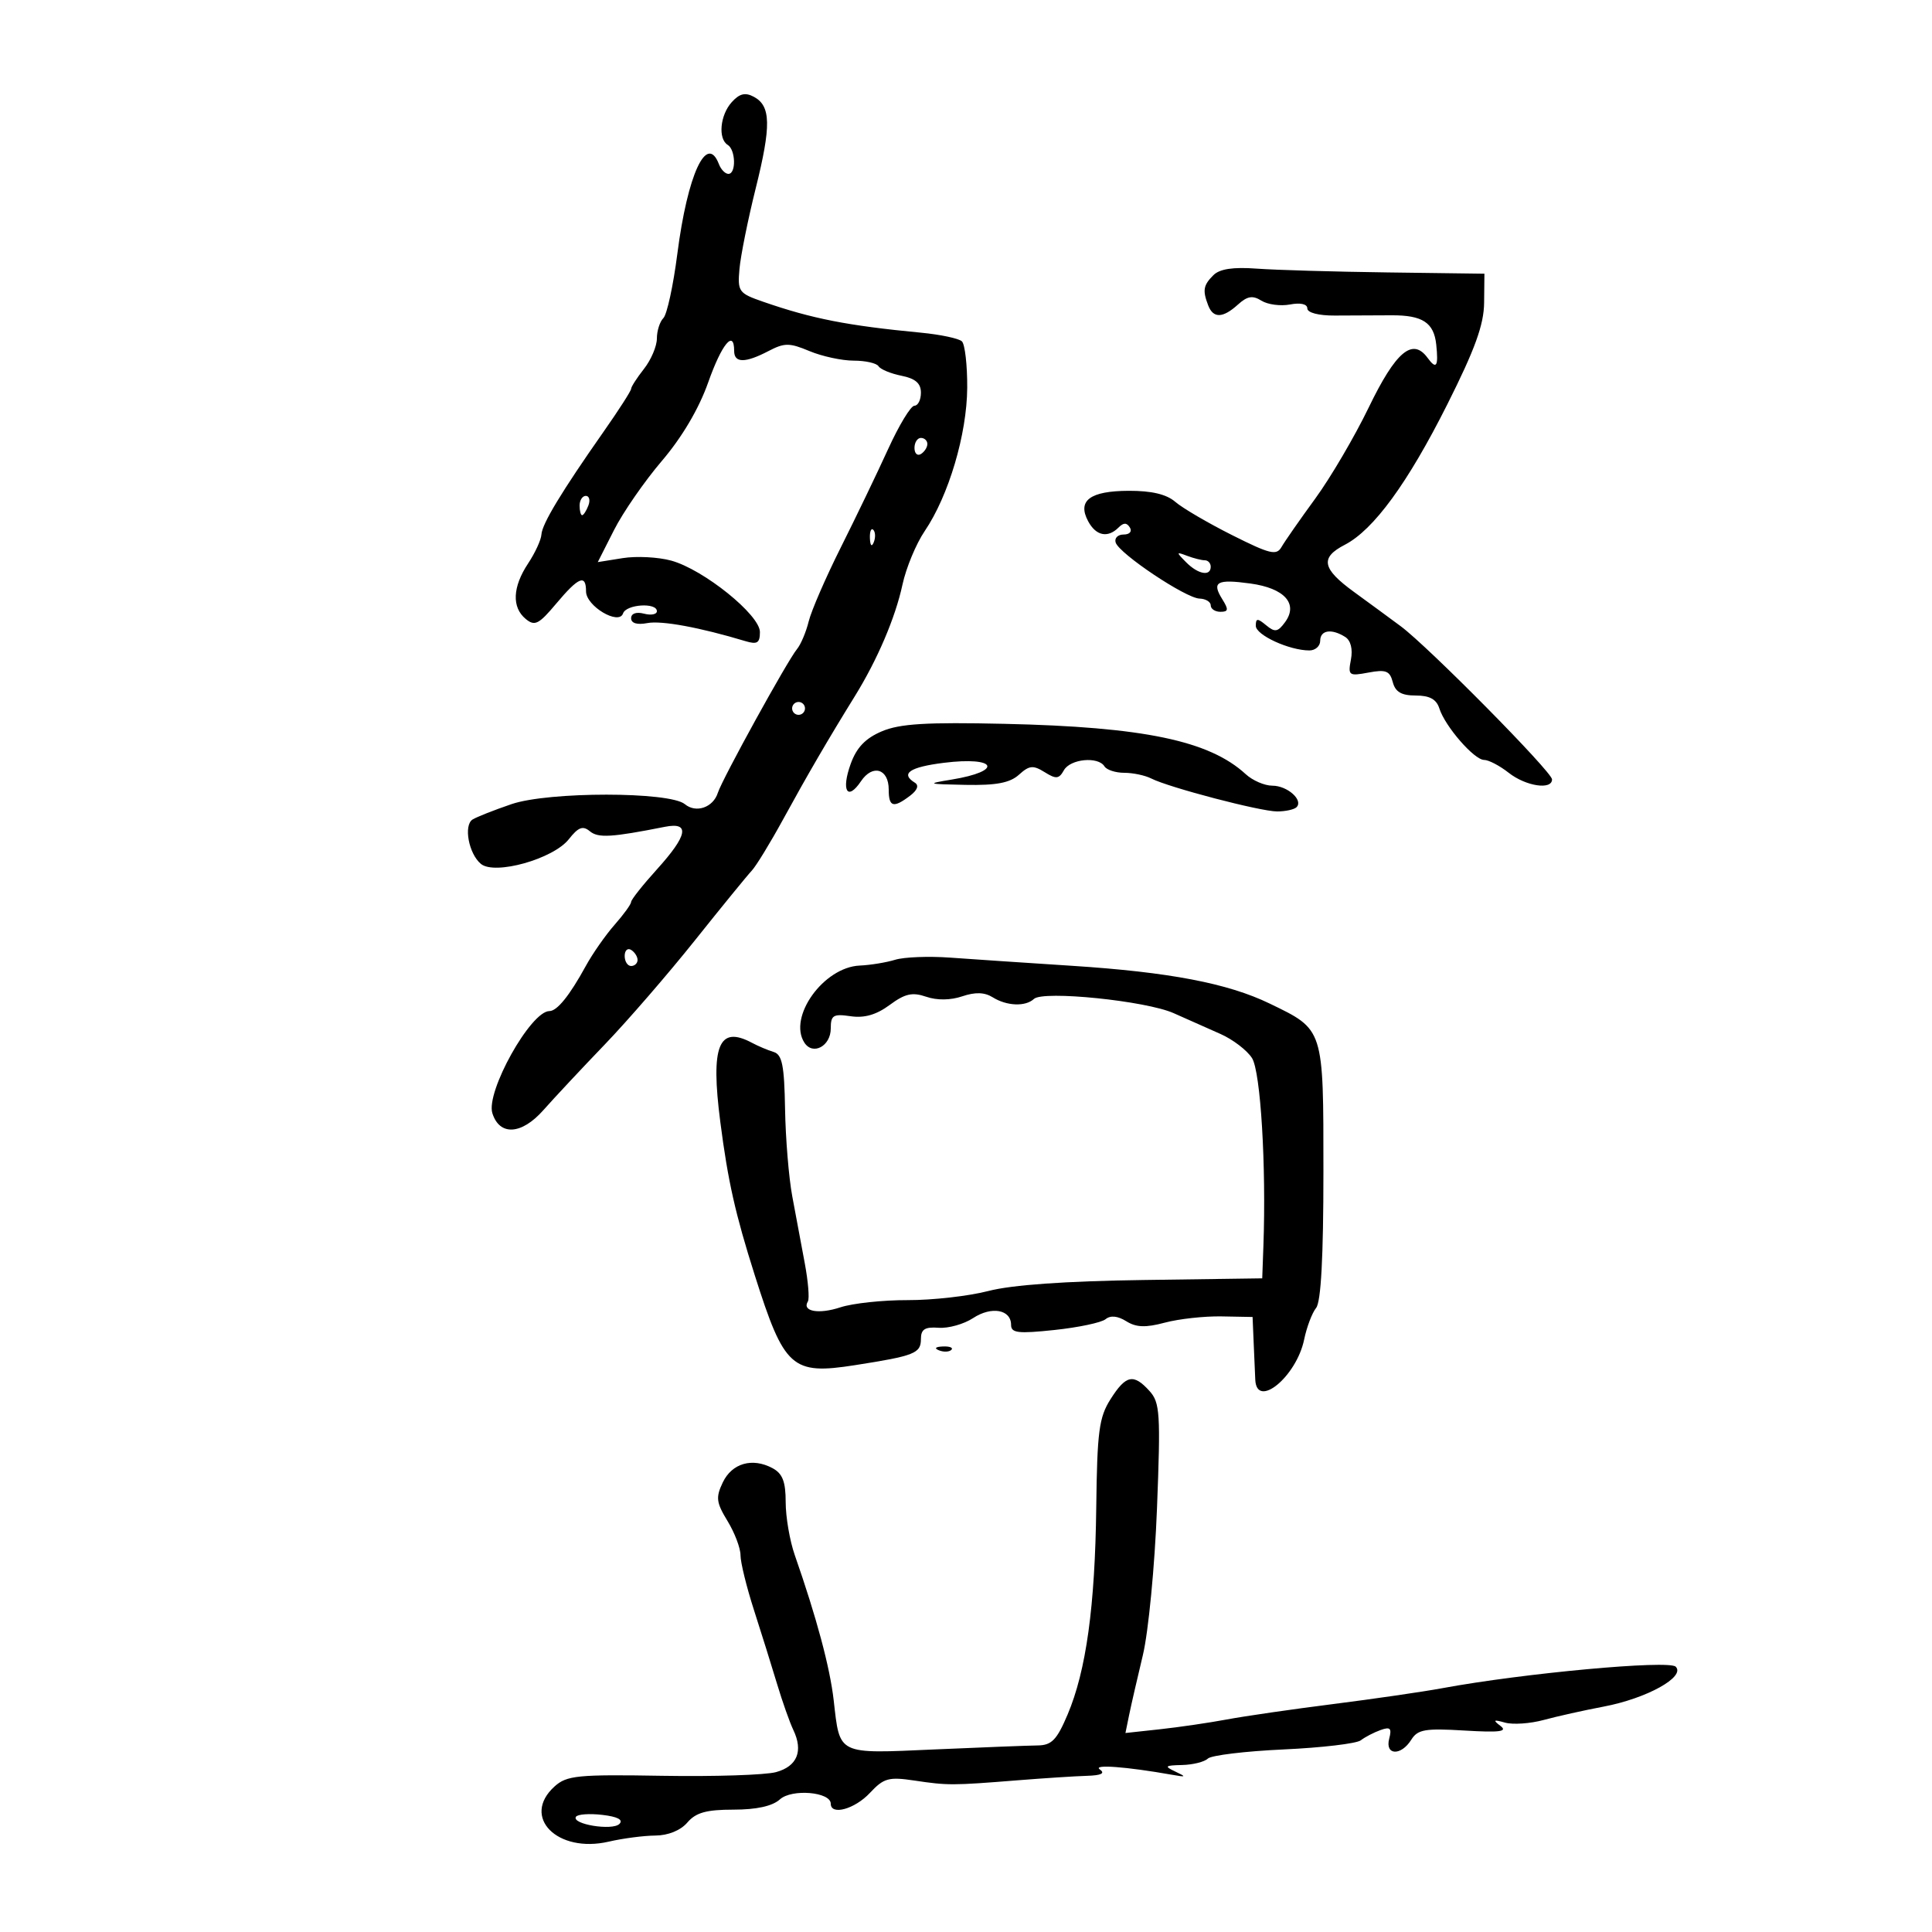 <svg xmlns="http://www.w3.org/2000/svg" width="300" height="300" viewBox="0 0 300 300" version="1.1">
	<path d="M 113.626 15.861 C 111.812 17.865, 111.465 21.551, 113 22.500 C 114.240 23.267, 114.329 27, 113.107 27 C 112.616 27, 111.955 26.325, 111.638 25.500 C 109.757 20.596, 106.766 27.042, 105.173 39.438 C 104.541 44.354, 103.568 48.832, 103.012 49.388 C 102.455 49.945, 102 51.374, 102 52.565 C 102 53.756, 101.100 55.874, 100 57.273 C 98.900 58.671, 98 60.068, 98 60.376 C 98 60.685, 96.088 63.664, 93.750 66.998 C 87.204 76.333, 84.165 81.357, 84.072 83 C 84.025 83.825, 83.093 85.850, 82 87.500 C 79.587 91.144, 79.448 94.297, 81.623 96.102 C 83.035 97.274, 83.652 96.965, 86.373 93.724 C 89.852 89.581, 91 89.111, 91 91.831 C 91 94.114, 96.108 97.153, 96.747 95.250 C 97.224 93.830, 102 93.517, 102 94.906 C 102 95.405, 101.100 95.577, 100 95.290 C 98.798 94.976, 98 95.259, 98 96 C 98 96.778, 98.928 97.056, 100.517 96.752 C 102.728 96.329, 108.655 97.420, 115.750 99.556 C 117.582 100.108, 118 99.845, 118 98.140 C 118 95.480, 109.265 88.443, 104.241 87.056 C 102.225 86.500, 98.831 86.323, 96.699 86.664 L 92.822 87.284 95.352 82.293 C 96.743 79.548, 100.091 74.711, 102.793 71.546 C 105.906 67.897, 108.531 63.448, 109.962 59.395 C 112.074 53.412, 114 51.078, 114 54.500 C 114 56.393, 115.715 56.397, 119.328 54.513 C 121.821 53.213, 122.575 53.213, 125.700 54.519 C 127.649 55.334, 130.738 56, 132.563 56 C 134.388 56, 136.124 56.392, 136.420 56.871 C 136.716 57.350, 138.318 58.014, 139.979 58.346 C 142.147 58.779, 143 59.522, 143 60.975 C 143 62.089, 142.545 63, 141.989 63 C 141.432 63, 139.592 66.037, 137.899 69.750 C 136.205 73.463, 132.904 80.325, 130.562 85 C 128.221 89.675, 125.975 94.847, 125.572 96.494 C 125.169 98.141, 124.349 100.079, 123.750 100.801 C 122.269 102.586, 112.145 120.966, 111.468 123.102 C 110.741 125.392, 108.079 126.311, 106.343 124.870 C 103.976 122.905, 85.195 122.901, 79.436 124.863 C 76.721 125.789, 73.998 126.862, 73.384 127.249 C 71.955 128.150, 72.782 132.574, 74.672 134.143 C 76.826 135.930, 85.912 133.381, 88.326 130.313 C 89.801 128.438, 90.503 128.172, 91.591 129.076 C 92.889 130.153, 94.956 130.031, 103.250 128.386 C 107.188 127.606, 106.790 129.707, 102 135 C 99.800 137.431, 98 139.705, 98 140.054 C 98 140.403, 96.848 141.996, 95.439 143.594 C 94.031 145.193, 92.016 148.075, 90.962 150 C 88.446 154.594, 86.505 157, 85.314 157 C 82.409 157, 75.404 169.547, 76.457 172.865 C 77.584 176.414, 80.985 176.209, 84.368 172.389 C 86.070 170.466, 90.359 165.880, 93.900 162.197 C 97.440 158.515, 103.749 151.226, 107.919 146.001 C 112.088 140.775, 116.053 135.915, 116.730 135.199 C 117.406 134.483, 119.606 130.883, 121.619 127.199 C 125.319 120.428, 128.653 114.703, 132.736 108.110 C 136.241 102.449, 139.028 95.921, 140.137 90.775 C 140.697 88.177, 142.249 84.439, 143.586 82.468 C 147.308 76.984, 150.147 67.416, 150.189 60.219 C 150.209 56.703, 149.837 53.456, 149.363 53.005 C 148.888 52.554, 146.025 51.947, 143 51.658 C 131.572 50.564, 126.116 49.494, 118.500 46.854 C 114.699 45.536, 114.516 45.283, 114.824 41.767 C 115.003 39.732, 116.133 34.114, 117.337 29.283 C 119.775 19.498, 119.715 16.453, 117.056 15.030 C 115.716 14.313, 114.834 14.526, 113.626 15.861 M 188.411 42.732 C 186.848 44.295, 186.712 45.086, 187.607 47.418 C 188.391 49.462, 189.876 49.423, 192.227 47.294 C 193.689 45.971, 194.507 45.836, 195.876 46.690 C 196.846 47.296, 198.845 47.561, 200.320 47.279 C 201.943 46.969, 203 47.211, 203 47.893 C 203 48.554, 204.754 49.011, 207.250 48.999 C 209.588 48.988, 213.571 48.970, 216.103 48.959 C 220.892 48.939, 222.656 50.097, 223.018 53.500 C 223.382 56.929, 223.047 57.446, 221.674 55.569 C 219.343 52.381, 216.738 54.579, 212.528 63.286 C 210.343 67.804, 206.608 74.167, 204.228 77.427 C 201.848 80.687, 199.496 84.062, 199.001 84.927 C 198.217 86.298, 197.225 86.060, 191.300 83.083 C 187.560 81.204, 183.600 78.885, 182.500 77.929 C 181.142 76.750, 178.823 76.199, 175.277 76.212 C 169.246 76.234, 167.249 77.729, 168.966 80.936 C 170.182 83.209, 172.012 83.588, 173.687 81.913 C 174.470 81.130, 174.962 81.130, 175.446 81.913 C 175.826 82.527, 175.404 83, 174.476 83 C 173.572 83, 173.017 83.563, 173.241 84.250 C 173.807 85.989, 184.116 92.880, 186.250 92.946 C 187.213 92.976, 188 93.450, 188 94 C 188 94.550, 188.679 95, 189.508 95 C 190.755 95, 190.805 94.660, 189.796 93.045 C 188.116 90.356, 188.945 89.894, 194.166 90.609 C 199.461 91.335, 201.632 93.753, 199.548 96.603 C 198.419 98.148, 197.972 98.222, 196.608 97.090 C 195.259 95.970, 195 95.984, 195 97.177 C 195 98.609, 200.205 101, 203.321 101 C 204.244 101, 205 100.325, 205 99.500 C 205 97.833, 206.765 97.565, 208.887 98.909 C 209.742 99.451, 210.081 100.794, 209.772 102.414 C 209.297 104.898, 209.444 105.007, 212.496 104.435 C 215.197 103.928, 215.811 104.169, 216.267 105.915 C 216.669 107.449, 217.613 108, 219.839 108 C 221.990 108, 223.049 108.580, 223.502 110.005 C 224.388 112.796, 228.913 118, 230.454 118 C 231.156 118, 232.874 118.900, 234.273 120 C 236.927 122.087, 241 122.708, 241 121.025 C 241 119.865, 221.805 100.435, 217.500 97.238 C 215.850 96.012, 212.588 93.619, 210.250 91.918 C 205.274 88.299, 204.944 86.597, 208.827 84.589 C 213.293 82.280, 218.603 75.006, 224.736 62.794 C 229.043 54.219, 230.417 50.424, 230.453 47.003 L 230.500 42.500 215.500 42.303 C 207.250 42.195, 198.097 41.930, 195.161 41.714 C 191.461 41.441, 189.389 41.754, 188.411 42.732 M 142 69.559 C 142 70.416, 142.450 70.840, 143 70.500 C 143.550 70.160, 144 69.459, 144 68.941 C 144 68.423, 143.550 68, 143 68 C 142.450 68, 142 68.702, 142 69.559 M 90 78.500 C 90 79.325, 90.177 80, 90.393 80 C 90.609 80, 91.045 79.325, 91.362 78.500 C 91.678 77.675, 91.501 77, 90.969 77 C 90.436 77, 90 77.675, 90 78.500 M 135.079 83.583 C 135.127 84.748, 135.364 84.985, 135.683 84.188 C 135.972 83.466, 135.936 82.603, 135.604 82.271 C 135.272 81.939, 135.036 82.529, 135.079 83.583 M 184.179 87.306 C 186.041 89.186, 188 89.542, 188 88 C 188 87.450, 187.587 87, 187.082 87 C 186.577 87, 185.339 86.688, 184.332 86.306 C 182.616 85.656, 182.606 85.719, 184.179 87.306 M 123 110 C 123 110.550, 123.450 111, 124 111 C 124.550 111, 125 110.550, 125 110 C 125 109.450, 124.550 109, 124 109 C 123.450 109, 123 109.450, 123 110 M 136.940 113.556 C 134.389 114.635, 133.015 116.068, 132.098 118.606 C 130.591 122.772, 131.579 124.451, 133.690 121.312 C 135.505 118.613, 138 119.362, 138 122.607 C 138 125.322, 138.718 125.530, 141.310 123.564 C 142.454 122.697, 142.730 121.951, 142.060 121.537 C 139.772 120.123, 141.240 119.114, 146.546 118.451 C 154.811 117.418, 155.863 119.735, 147.731 121.060 C 143.799 121.701, 143.954 121.759, 149.921 121.875 C 154.700 121.968, 156.825 121.564, 158.227 120.294 C 159.830 118.844, 160.425 118.785, 162.208 119.898 C 163.990 121.011, 164.439 120.967, 165.202 119.604 C 166.191 117.836, 170.524 117.420, 171.500 119 C 171.840 119.550, 173.223 120, 174.573 120 C 175.923 120, 177.809 120.397, 178.764 120.883 C 181.514 122.283, 195.717 126, 198.312 126 C 199.607 126, 200.963 125.704, 201.325 125.342 C 202.422 124.244, 199.899 122, 197.566 122 C 196.362 122, 194.505 121.198, 193.439 120.217 C 187.773 115.008, 177.592 112.881, 156 112.397 C 143.831 112.124, 139.735 112.373, 136.940 113.556 M 97 148.441 C 97 149.298, 97.450 150, 98 150 C 98.550 150, 99 149.577, 99 149.059 C 99 148.541, 98.550 147.840, 98 147.500 C 97.450 147.160, 97 147.584, 97 148.441 M 139 149.032 C 137.625 149.455, 135.150 149.860, 133.500 149.932 C 127.894 150.177, 122.337 157.908, 124.901 161.896 C 126.213 163.937, 129 162.447, 129 159.705 C 129 157.639, 129.383 157.403, 132.084 157.799 C 134.223 158.113, 136.081 157.577, 138.147 156.050 C 140.527 154.290, 141.665 154.033, 143.812 154.771 C 145.495 155.349, 147.590 155.326, 149.414 154.709 C 151.441 154.024, 152.883 154.070, 154.151 154.862 C 156.331 156.224, 159.239 156.337, 160.550 155.112 C 161.977 153.777, 177.955 155.407, 182.250 157.325 C 184.313 158.246, 187.580 159.698, 189.511 160.552 C 191.442 161.406, 193.648 163.093, 194.413 164.302 C 195.749 166.414, 196.633 181.024, 196.180 193.500 L 195.998 198.500 177.512 198.759 C 165.427 198.929, 157.108 199.518, 153.486 200.462 C 150.439 201.255, 144.798 201.895, 140.950 201.882 C 137.102 201.870, 132.398 202.374, 130.496 203.001 C 127.120 204.116, 124.488 203.638, 125.448 202.085 C 125.712 201.657, 125.494 198.988, 124.964 196.154 C 124.434 193.319, 123.560 188.643, 123.023 185.762 C 122.485 182.881, 121.981 176.771, 121.903 172.184 C 121.788 165.425, 121.452 163.752, 120.131 163.350 C 119.234 163.077, 117.719 162.437, 116.764 161.927 C 111.586 159.163, 110.314 162.353, 111.853 174.246 C 113.045 183.462, 114.170 188.463, 117.194 198 C 121.783 212.468, 122.949 213.515, 132.764 211.981 C 142.034 210.531, 143 210.147, 143 207.917 C 143 206.408, 143.620 206.015, 145.750 206.175 C 147.262 206.289, 149.674 205.611, 151.109 204.668 C 153.962 202.795, 157 203.339, 157 205.723 C 157 206.991, 158.082 207.118, 163.750 206.518 C 167.463 206.125, 171.027 205.372, 171.672 204.844 C 172.435 204.219, 173.554 204.329, 174.884 205.159 C 176.429 206.125, 177.883 206.178, 180.882 205.377 C 183.060 204.796, 187.014 204.361, 189.671 204.410 L 194.500 204.500 194.669 208.500 C 194.762 210.700, 194.874 213.287, 194.919 214.250 C 195.132 218.854, 201.317 213.760, 202.508 208 C 202.905 206.075, 203.741 203.867, 204.365 203.094 C 205.126 202.152, 205.500 195.176, 205.500 181.948 C 205.500 159.573, 205.614 159.928, 197.140 155.826 C 190.654 152.686, 181.539 150.945, 166.500 149.972 C 159.350 149.510, 150.800 148.936, 147.500 148.697 C 144.200 148.458, 140.375 148.609, 139 149.032 M 145.813 209.683 C 146.534 209.972, 147.397 209.936, 147.729 209.604 C 148.061 209.272, 147.471 209.036, 146.417 209.079 C 145.252 209.127, 145.015 209.364, 145.813 209.683 M 172.445 217.262 C 170.659 220.075, 170.369 222.270, 170.226 234 C 170.038 249.462, 168.659 259.437, 165.769 266.250 C 164.102 270.180, 163.300 271.005, 161.127 271.031 C 159.682 271.047, 152.485 271.327, 145.134 271.651 C 129.897 272.324, 130.434 272.586, 129.454 264.009 C 128.868 258.889, 126.802 251.183, 123.409 241.467 C 122.634 239.248, 122 235.552, 122 233.252 C 122 230.059, 121.515 228.811, 119.948 227.972 C 116.820 226.298, 113.660 227.205, 112.235 230.186 C 111.120 232.522, 111.216 233.306, 112.972 236.186 C 114.083 238.009, 114.990 240.400, 114.986 241.500 C 114.983 242.600, 115.922 246.425, 117.073 250 C 118.224 253.575, 119.842 258.750, 120.668 261.500 C 121.494 264.250, 122.626 267.453, 123.184 268.619 C 124.760 271.913, 123.793 274.276, 120.500 275.174 C 118.850 275.624, 110.910 275.881, 102.856 275.746 C 89.656 275.524, 88.005 275.688, 86.106 277.405 C 80.896 282.118, 86.514 287.827, 94.533 285.968 C 96.715 285.462, 99.967 285.037, 101.760 285.024 C 103.759 285.009, 105.682 284.227, 106.732 283 C 108.056 281.454, 109.682 281, 113.894 281 C 117.477 281, 119.946 280.454, 121.104 279.406 C 122.955 277.731, 129 278.246, 129 280.079 C 129 281.948, 132.725 280.921, 135.076 278.405 C 137.234 276.095, 137.994 275.884, 142 276.484 C 147.166 277.257, 147.861 277.255, 158 276.445 C 162.125 276.115, 166.975 275.802, 168.778 275.749 C 171.014 275.683, 171.649 275.367, 170.778 274.755 C 169.610 273.934, 174.895 274.326, 182 275.587 C 184.202 275.978, 184.262 275.918, 182.500 275.086 C 180.744 274.256, 180.873 274.132, 183.550 274.070 C 185.227 274.032, 187.027 273.583, 187.550 273.074 C 188.072 272.564, 193.361 271.925, 199.302 271.653 C 205.242 271.382, 210.642 270.743, 211.302 270.235 C 211.961 269.726, 213.342 269.009, 214.371 268.640 C 215.883 268.099, 216.140 268.356, 215.714 269.985 C 215.035 272.581, 217.547 272.698, 219.142 270.144 C 220.140 268.546, 221.288 268.348, 227.400 268.717 C 232.852 269.046, 234.152 268.881, 233 268.007 C 231.774 267.077, 231.903 266.982, 233.706 267.488 C 234.919 267.828, 237.619 267.643, 239.706 267.075 C 241.793 266.508, 245.986 265.573, 249.025 264.998 C 255.707 263.733, 261.771 260.371, 260.202 258.802 C 259.134 257.734, 236.550 259.812, 224 262.134 C 220.975 262.693, 213.325 263.806, 207 264.607 C 200.675 265.407, 193.250 266.483, 190.500 266.998 C 187.750 267.512, 183.083 268.196, 180.129 268.517 L 174.758 269.101 175.331 266.300 C 175.647 264.760, 176.607 260.575, 177.465 257 C 178.325 253.416, 179.309 243.204, 179.656 234.238 C 180.230 219.455, 180.124 217.794, 178.489 215.988 C 176.012 213.251, 174.834 213.499, 172.445 217.262 M 89.431 282.112 C 88.719 283.264, 95.090 284.310, 96.180 283.220 C 96.823 282.577, 95.905 282.091, 93.520 281.813 C 91.517 281.579, 89.677 281.714, 89.431 282.112" stroke="none" fill="black" fill-rule="evenodd"/>
</svg>